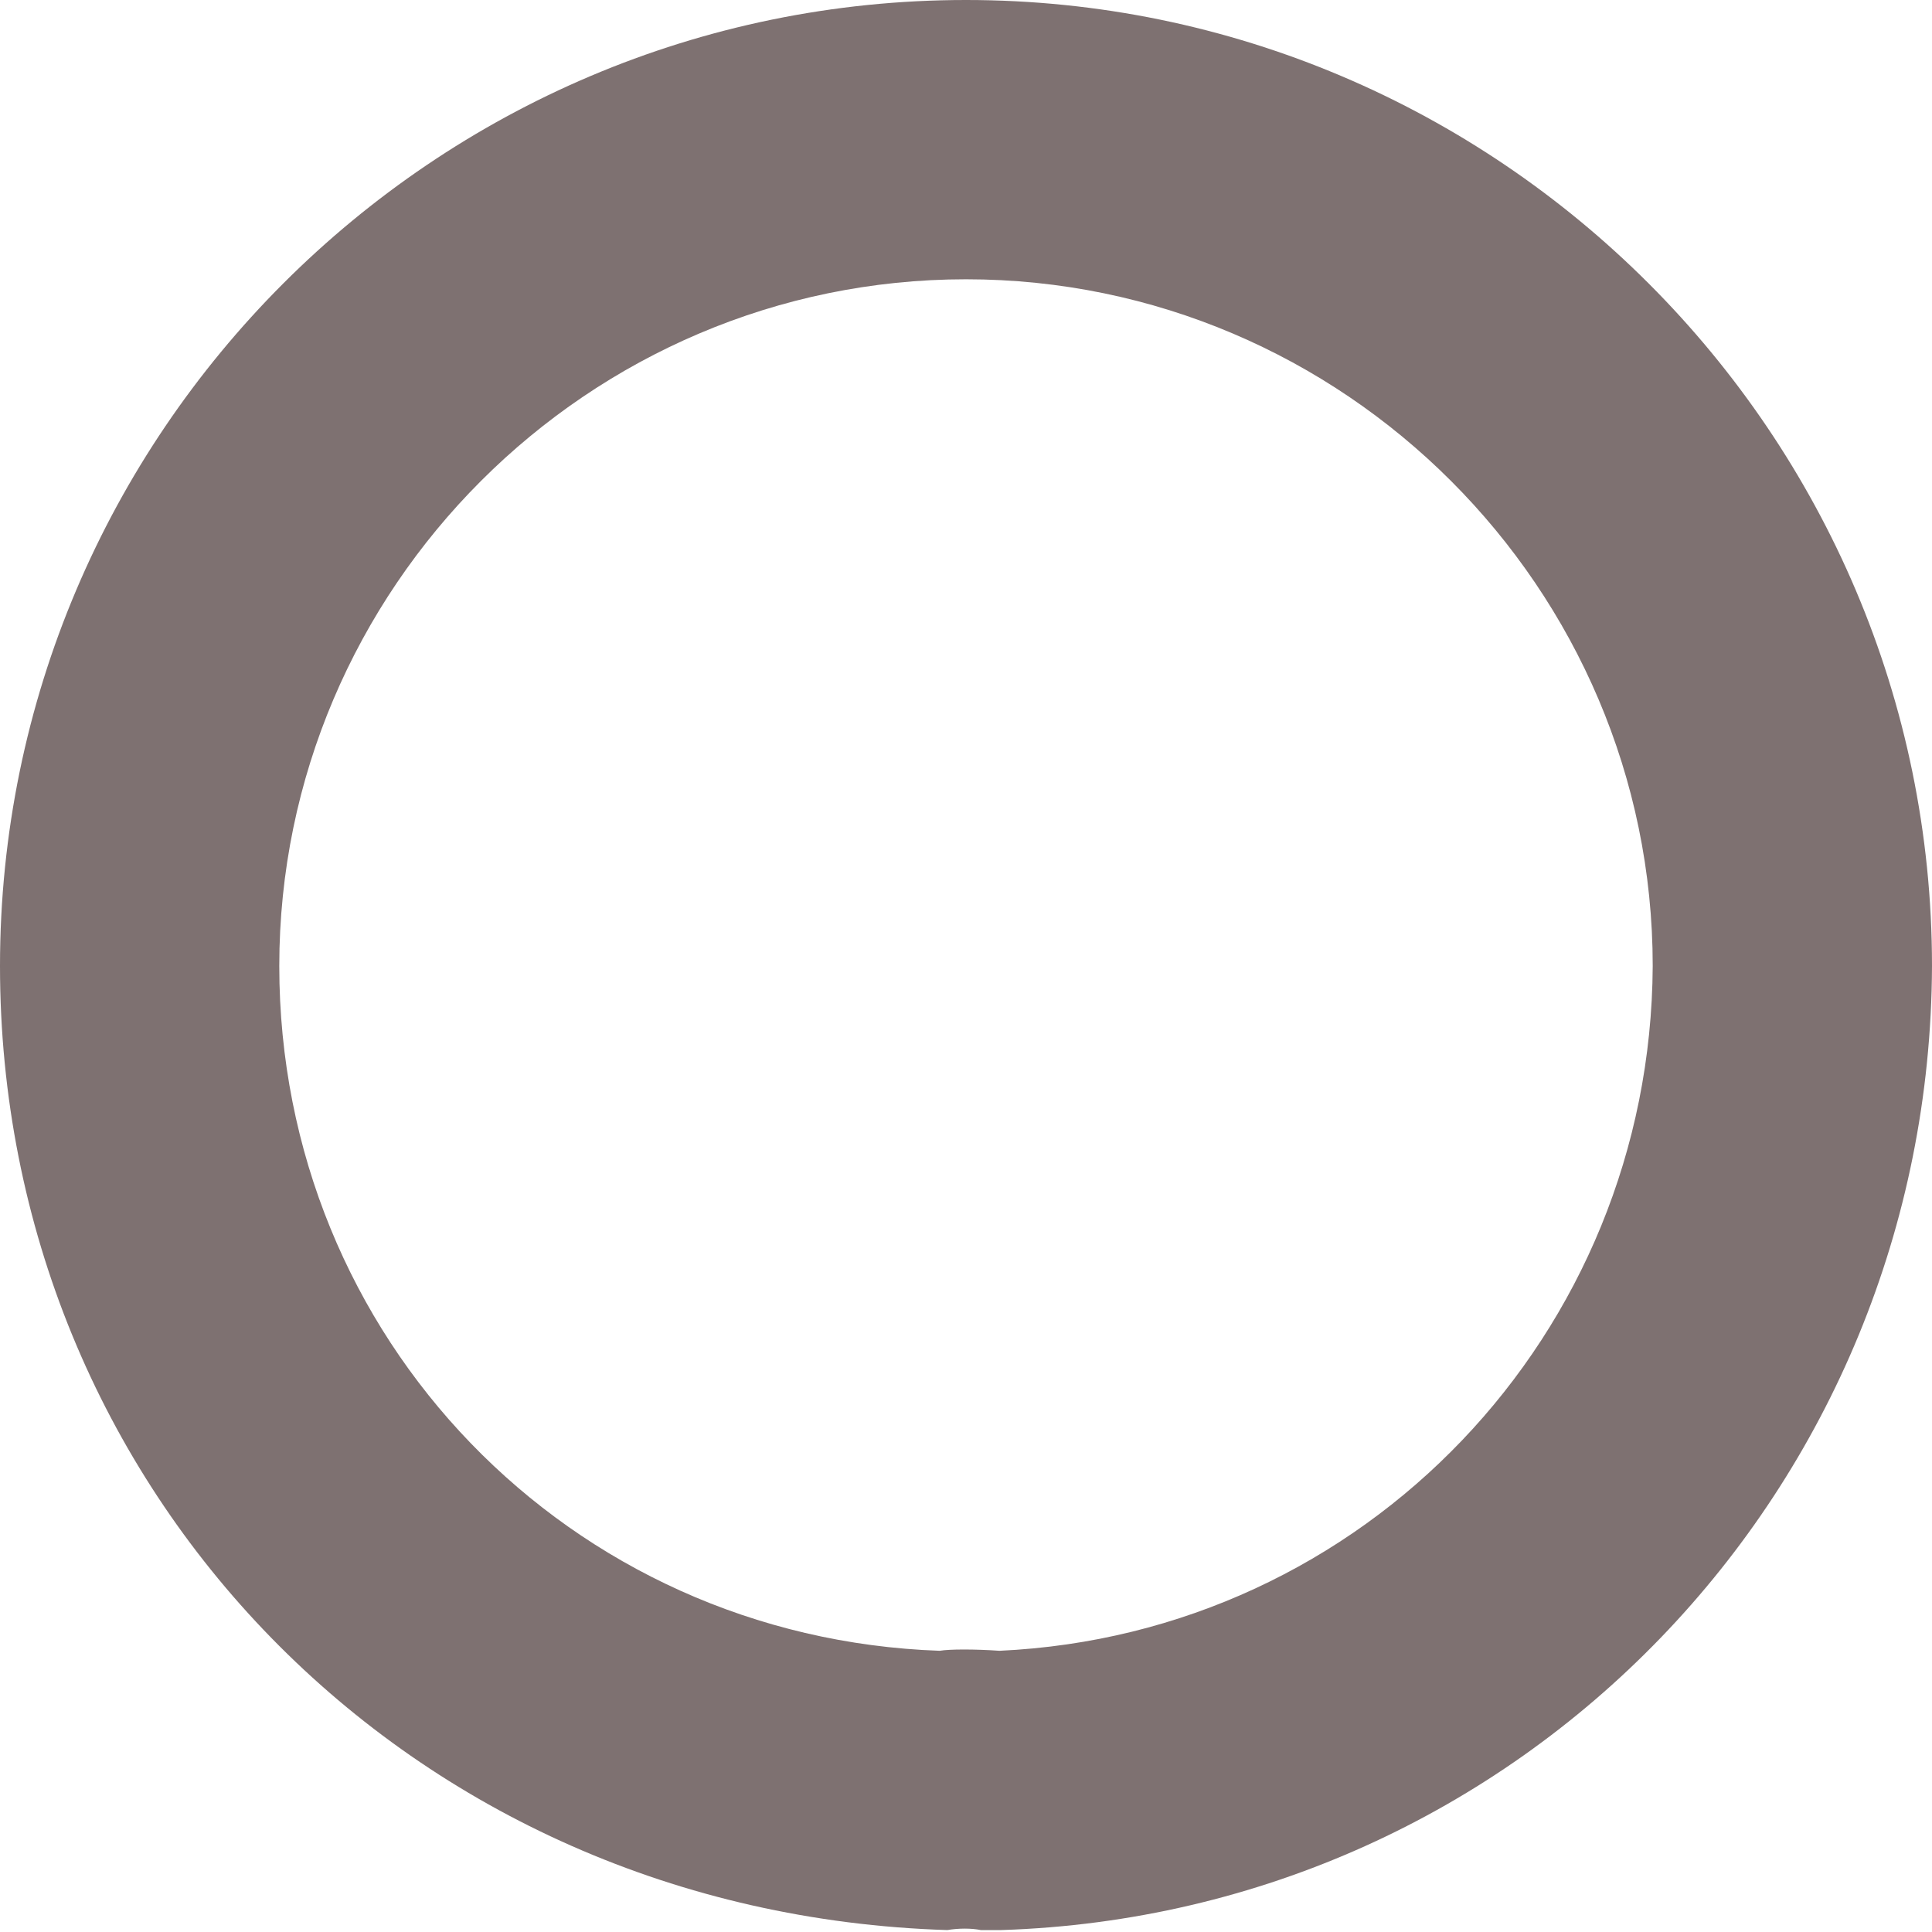 <svg width="9" height="9" viewBox="0 0 9 9" fill="none" xmlns="http://www.w3.org/2000/svg">
<path d="M4.639 8.991C4.613 8.991 4.595 8.991 4.569 8.991C4.526 8.982 4.465 8.982 4.413 8.991C1.899 8.913 0 6.936 0 4.5C0 2.02 2.02 0 4.5 0C6.979 0 9 2.02 9 4.5C8.991 6.936 7.083 8.913 4.665 8.991C4.656 8.991 4.647 8.991 4.639 8.991ZM4.5 1.301C2.74 1.301 1.301 2.74 1.301 4.5C1.301 6.234 2.653 7.63 4.378 7.69C4.422 7.682 4.543 7.682 4.656 7.69C6.355 7.612 7.69 6.216 7.699 4.5C7.699 2.74 6.26 1.301 4.5 1.301Z" fill="#7E7171"/>
</svg>
